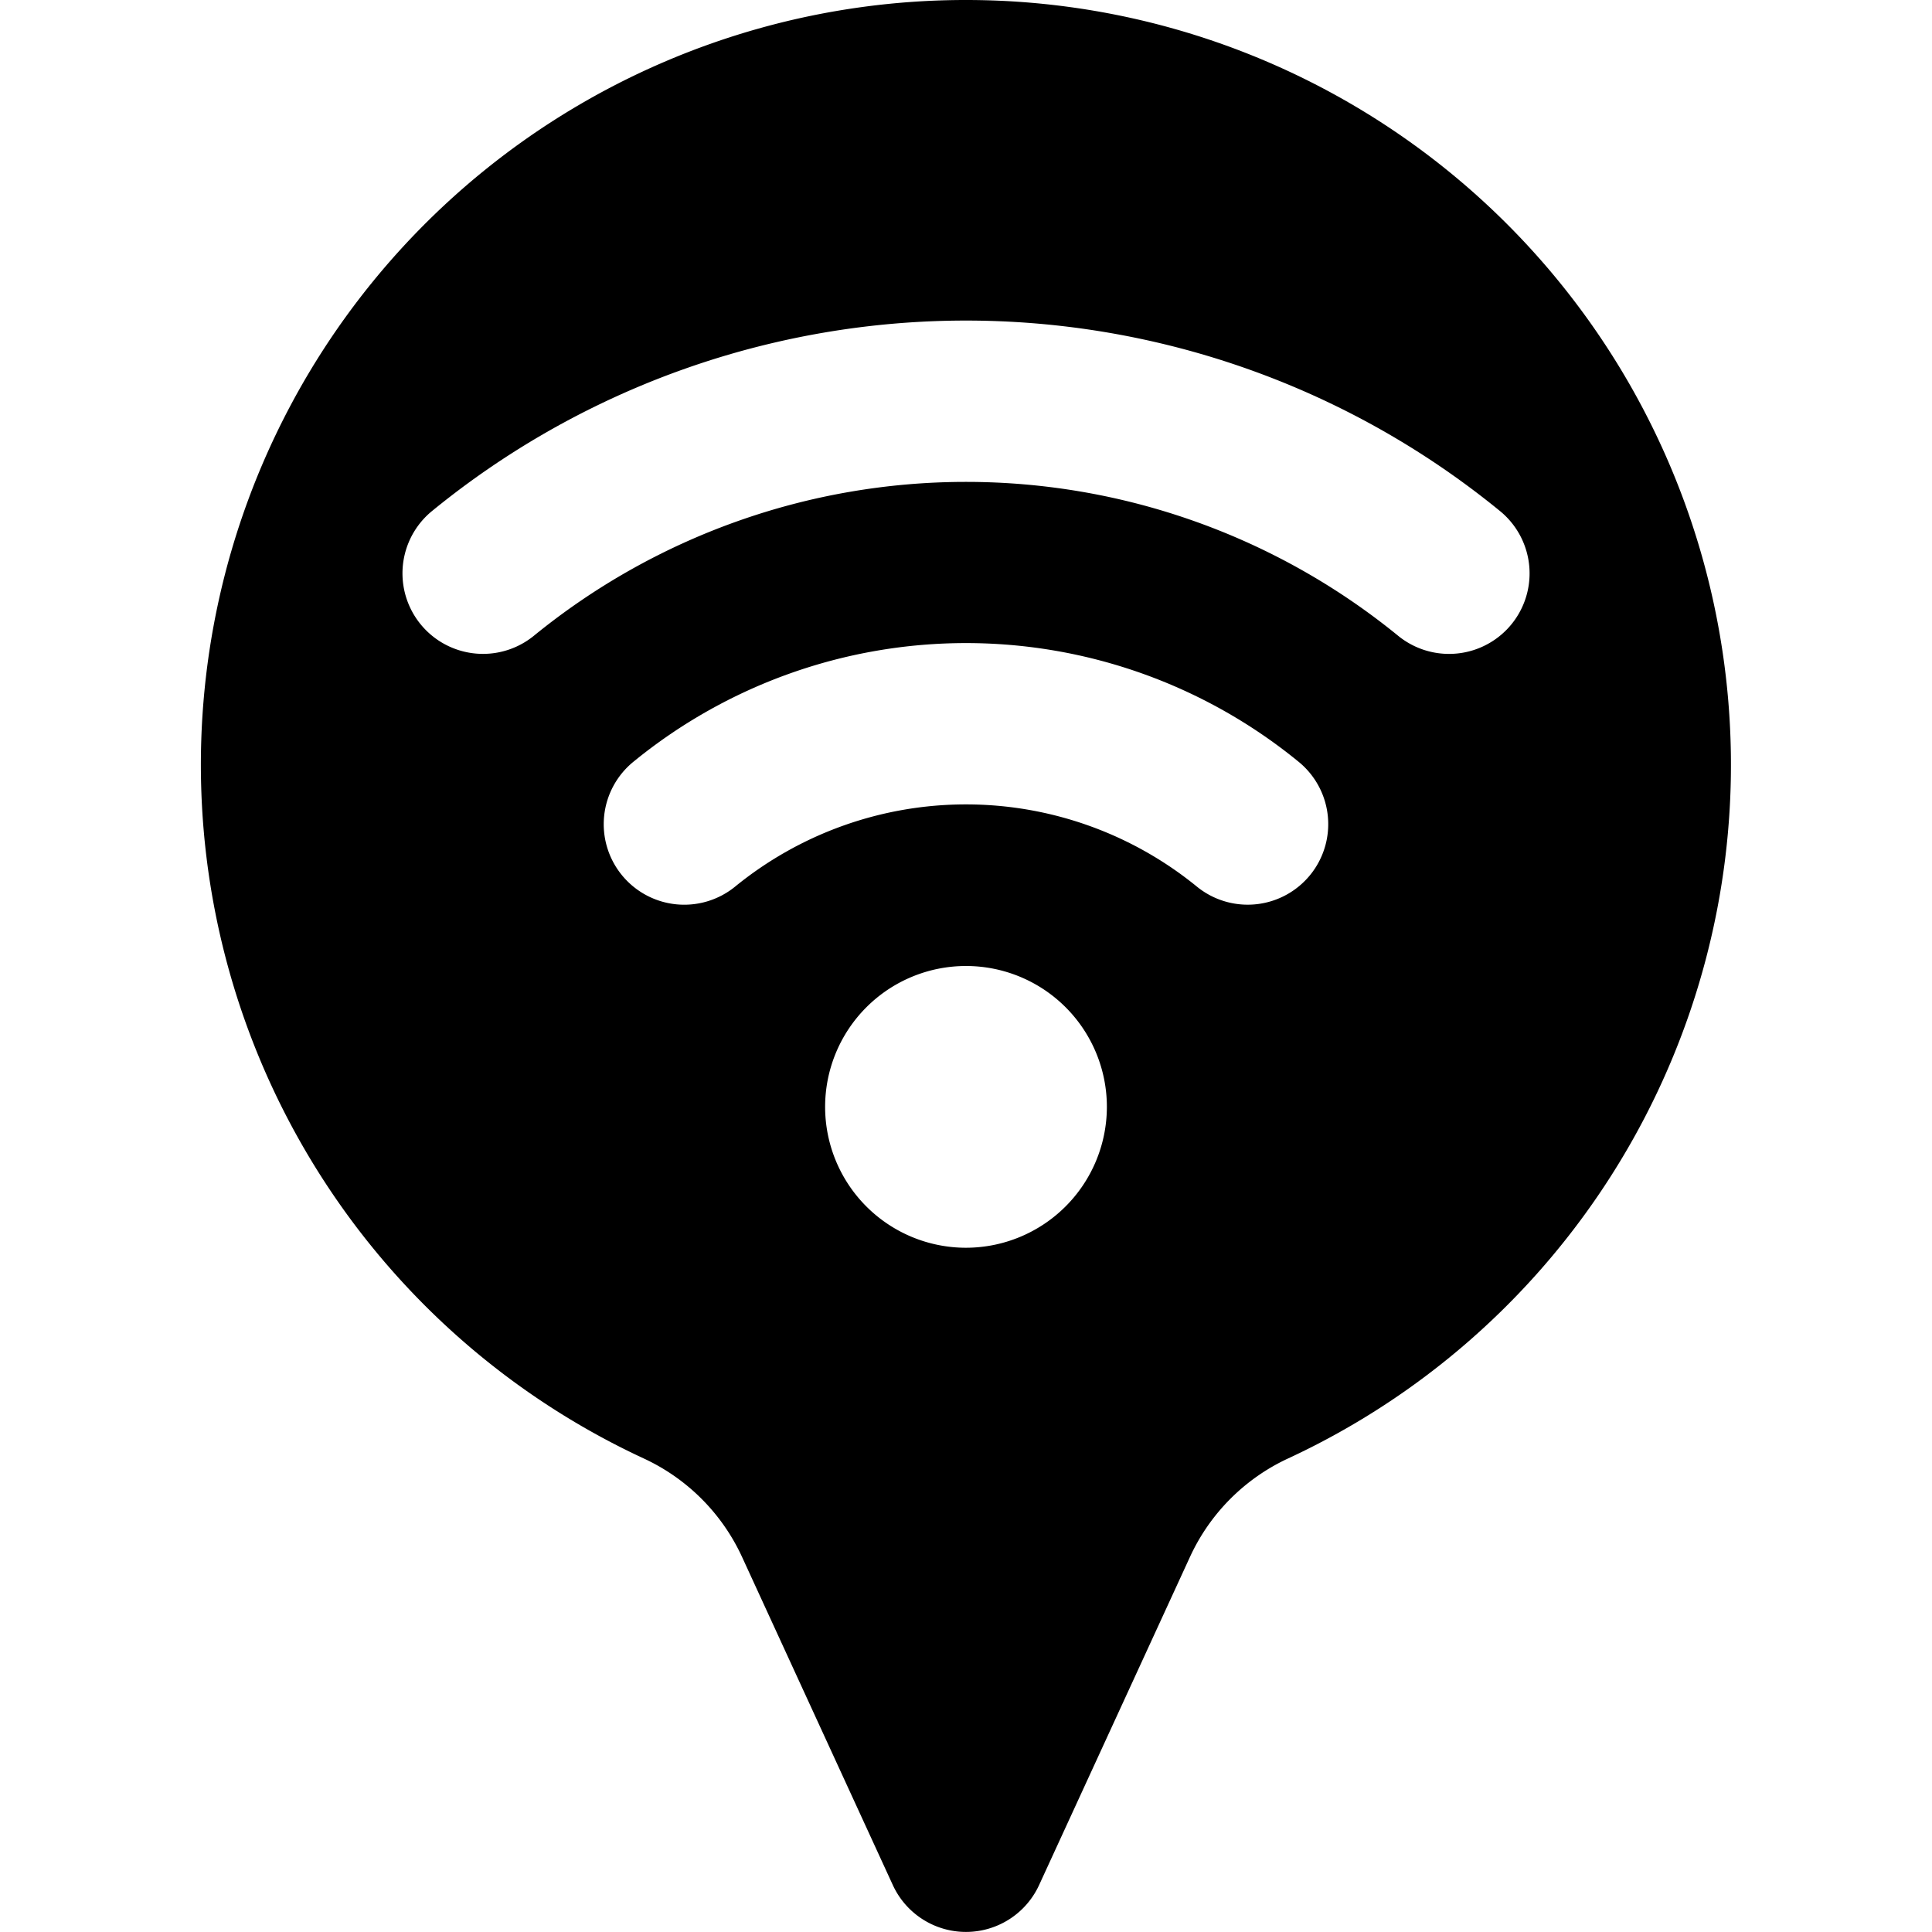<svg xmlns="http://www.w3.org/2000/svg" viewBox="0 0 24 24"><title>style-one-pin-wifi</title><path d="M12,0A9.5,9.5,0,0,0,8,18.119a2.5,2.5,0,0,1,1.218,1.222l1.873,4.076a1,1,0,0,0,1.817,0l1.876-4.08A2.5,2.5,0,0,1,16,18.118,9.5,9.5,0,0,0,12,0Zm0,15.5a1.75,1.75,0,1,1,1.75-1.75A1.752,1.752,0,0,1,12,15.5Zm4.278-4.634a1,1,0,0,1-1.406.151,4.538,4.538,0,0,0-5.744,0A1,1,0,0,1,7.872,9.46a6.526,6.526,0,0,1,8.256,0A1,1,0,0,1,16.278,10.866ZM18,8.123a1,1,0,0,1-.628-.222,8.493,8.493,0,0,0-10.744,0A1,1,0,0,1,5.372,6.344a10.481,10.481,0,0,1,13.256,0A1,1,0,0,1,18,8.123Z"/></svg>